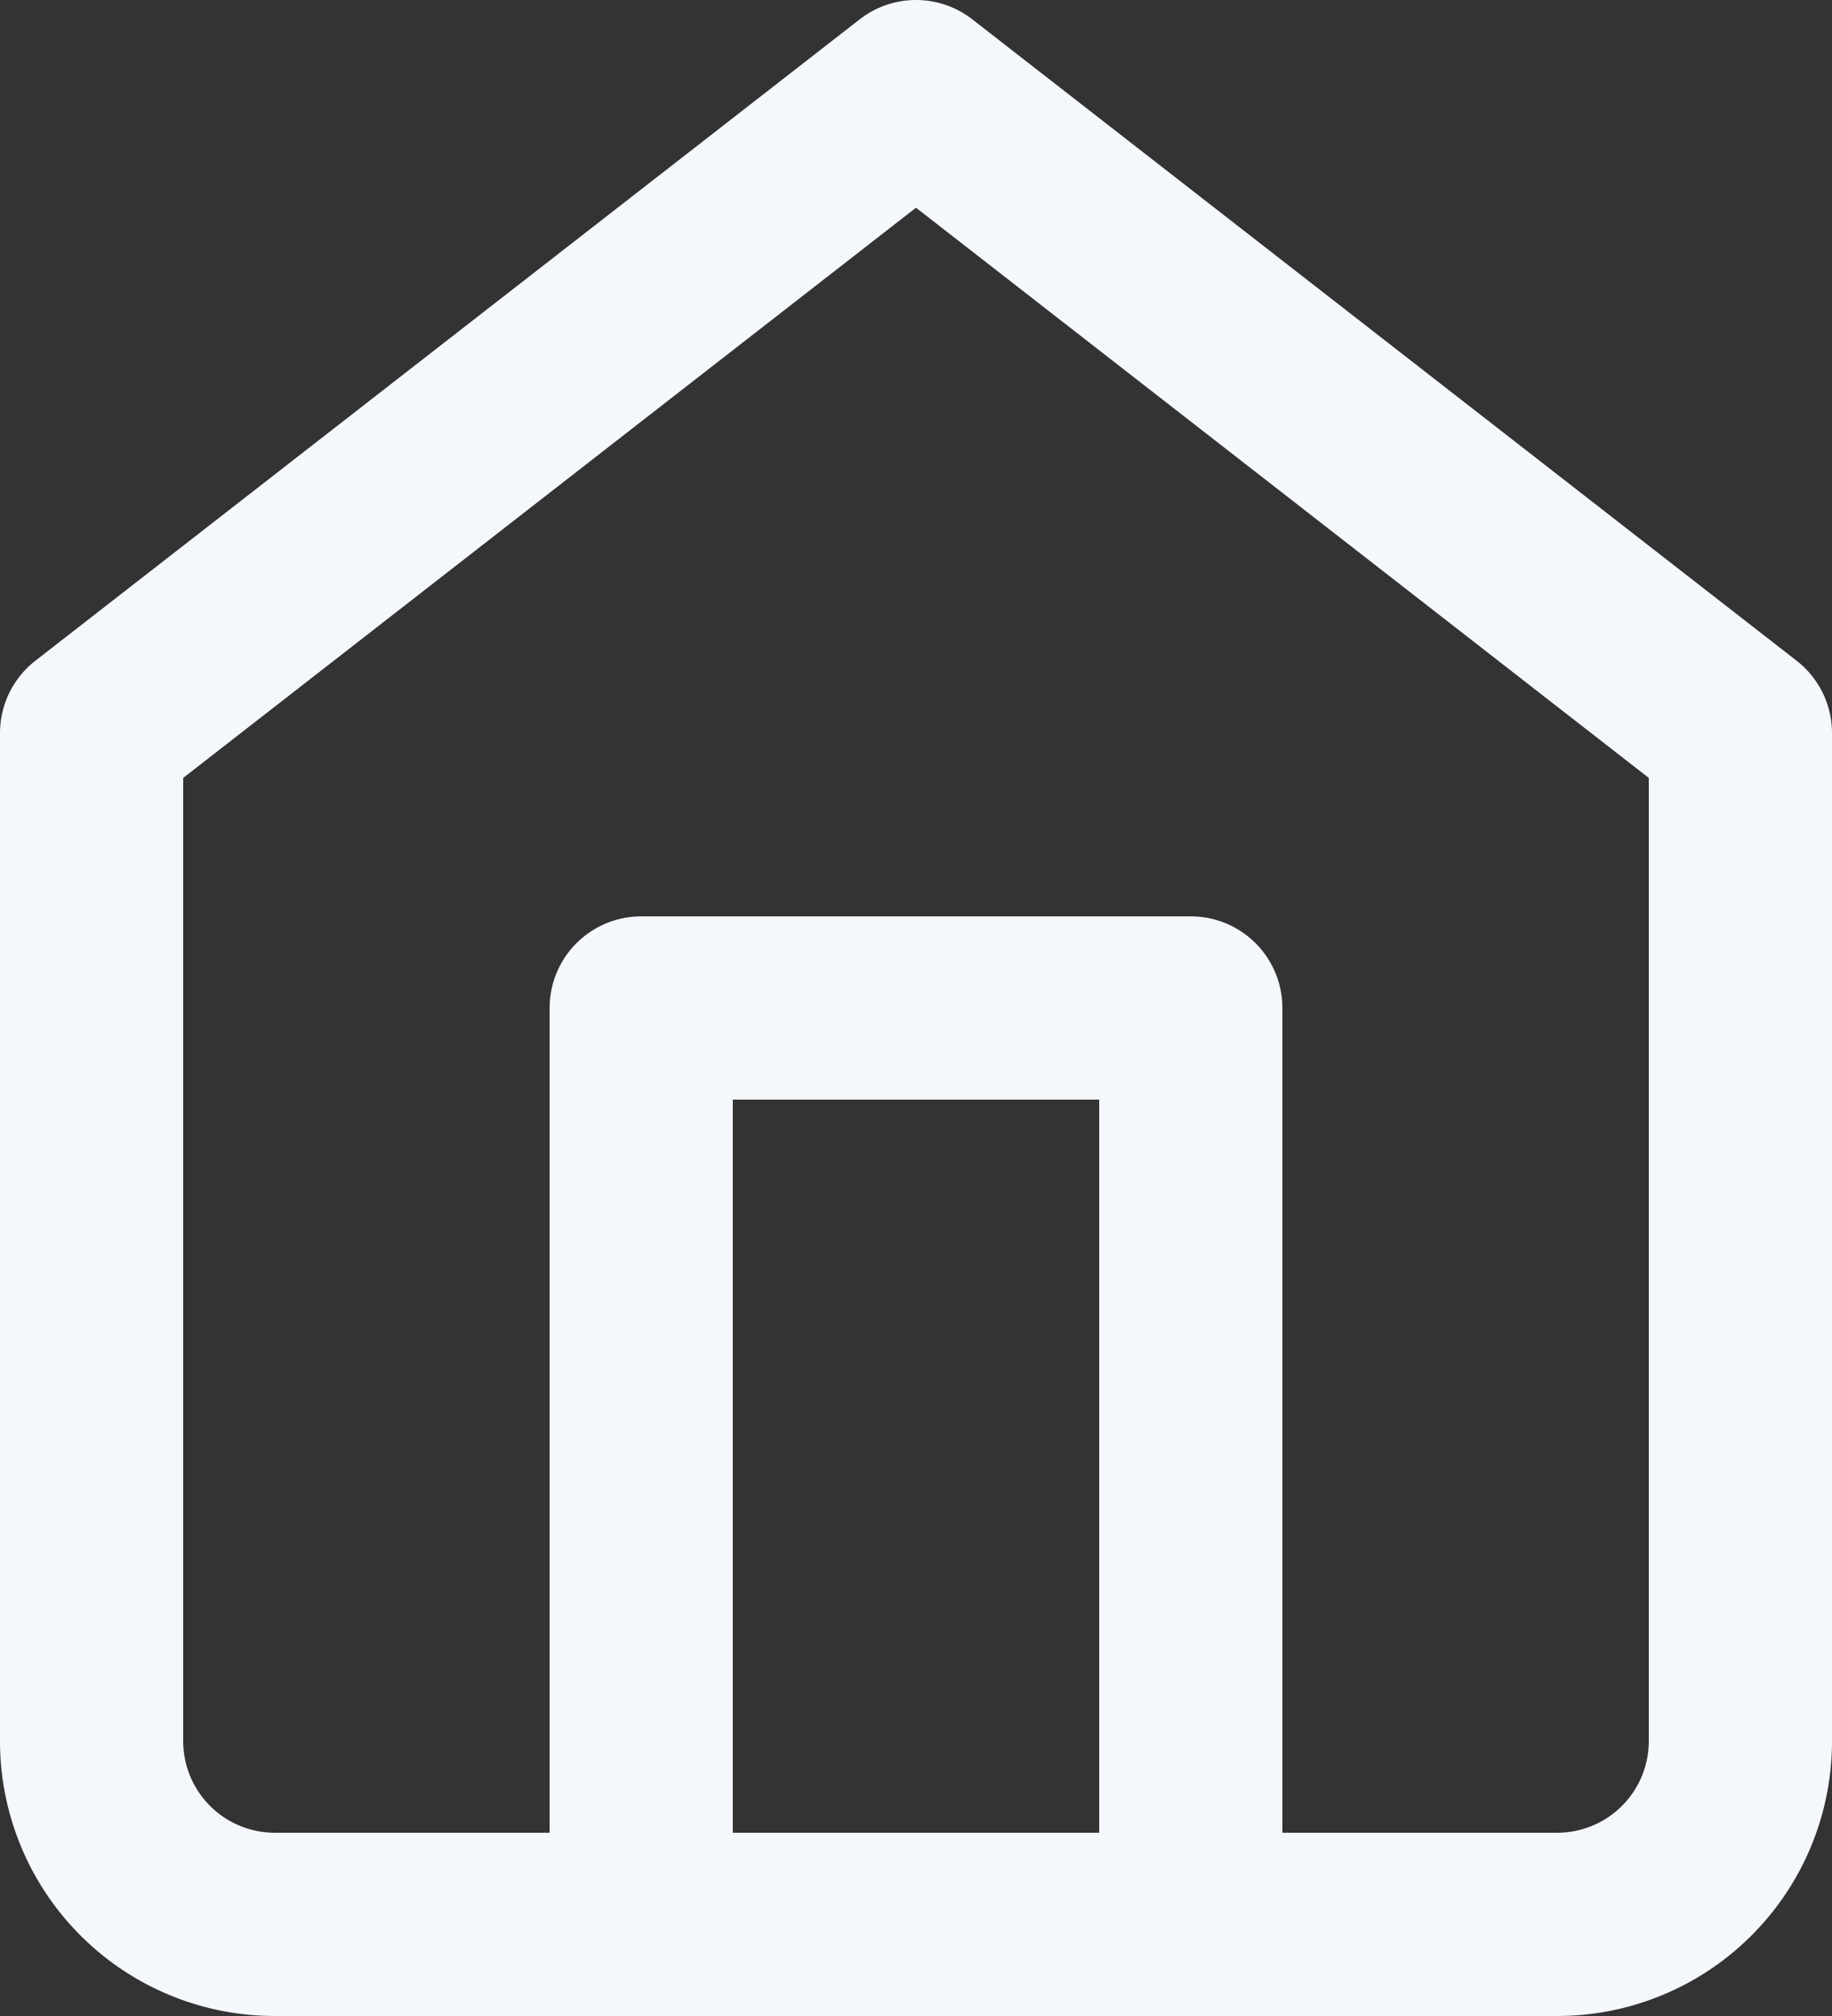 <svg xmlns="http://www.w3.org/2000/svg" width="30" height="33" viewBox="0 0 30 33">
  <rect x="0" y="0" width="30" height="33" fill="#333333" stroke="none"/>
  <g id="Home_Icon" data-name="Home Icon" transform="translate(-3 -1.5)">
    <path id="Path_465" data-name="Path 465" d="M4.5,13.5,18,3,31.5,13.5V30a3,3,0,0,1-3,3H7.5a3,3,0,0,1-3-3Z" fill="none" stroke="#f4f7fc" stroke-linecap="round" stroke-linejoin="round" stroke-width="3"/>
    <path id="Path_466" data-name="Path 466" d="M13.5,33V18h9V33" fill="none" stroke="#f4f7fc" stroke-linecap="round" stroke-linejoin="round" stroke-width="3"/>
  </g>
</svg>
